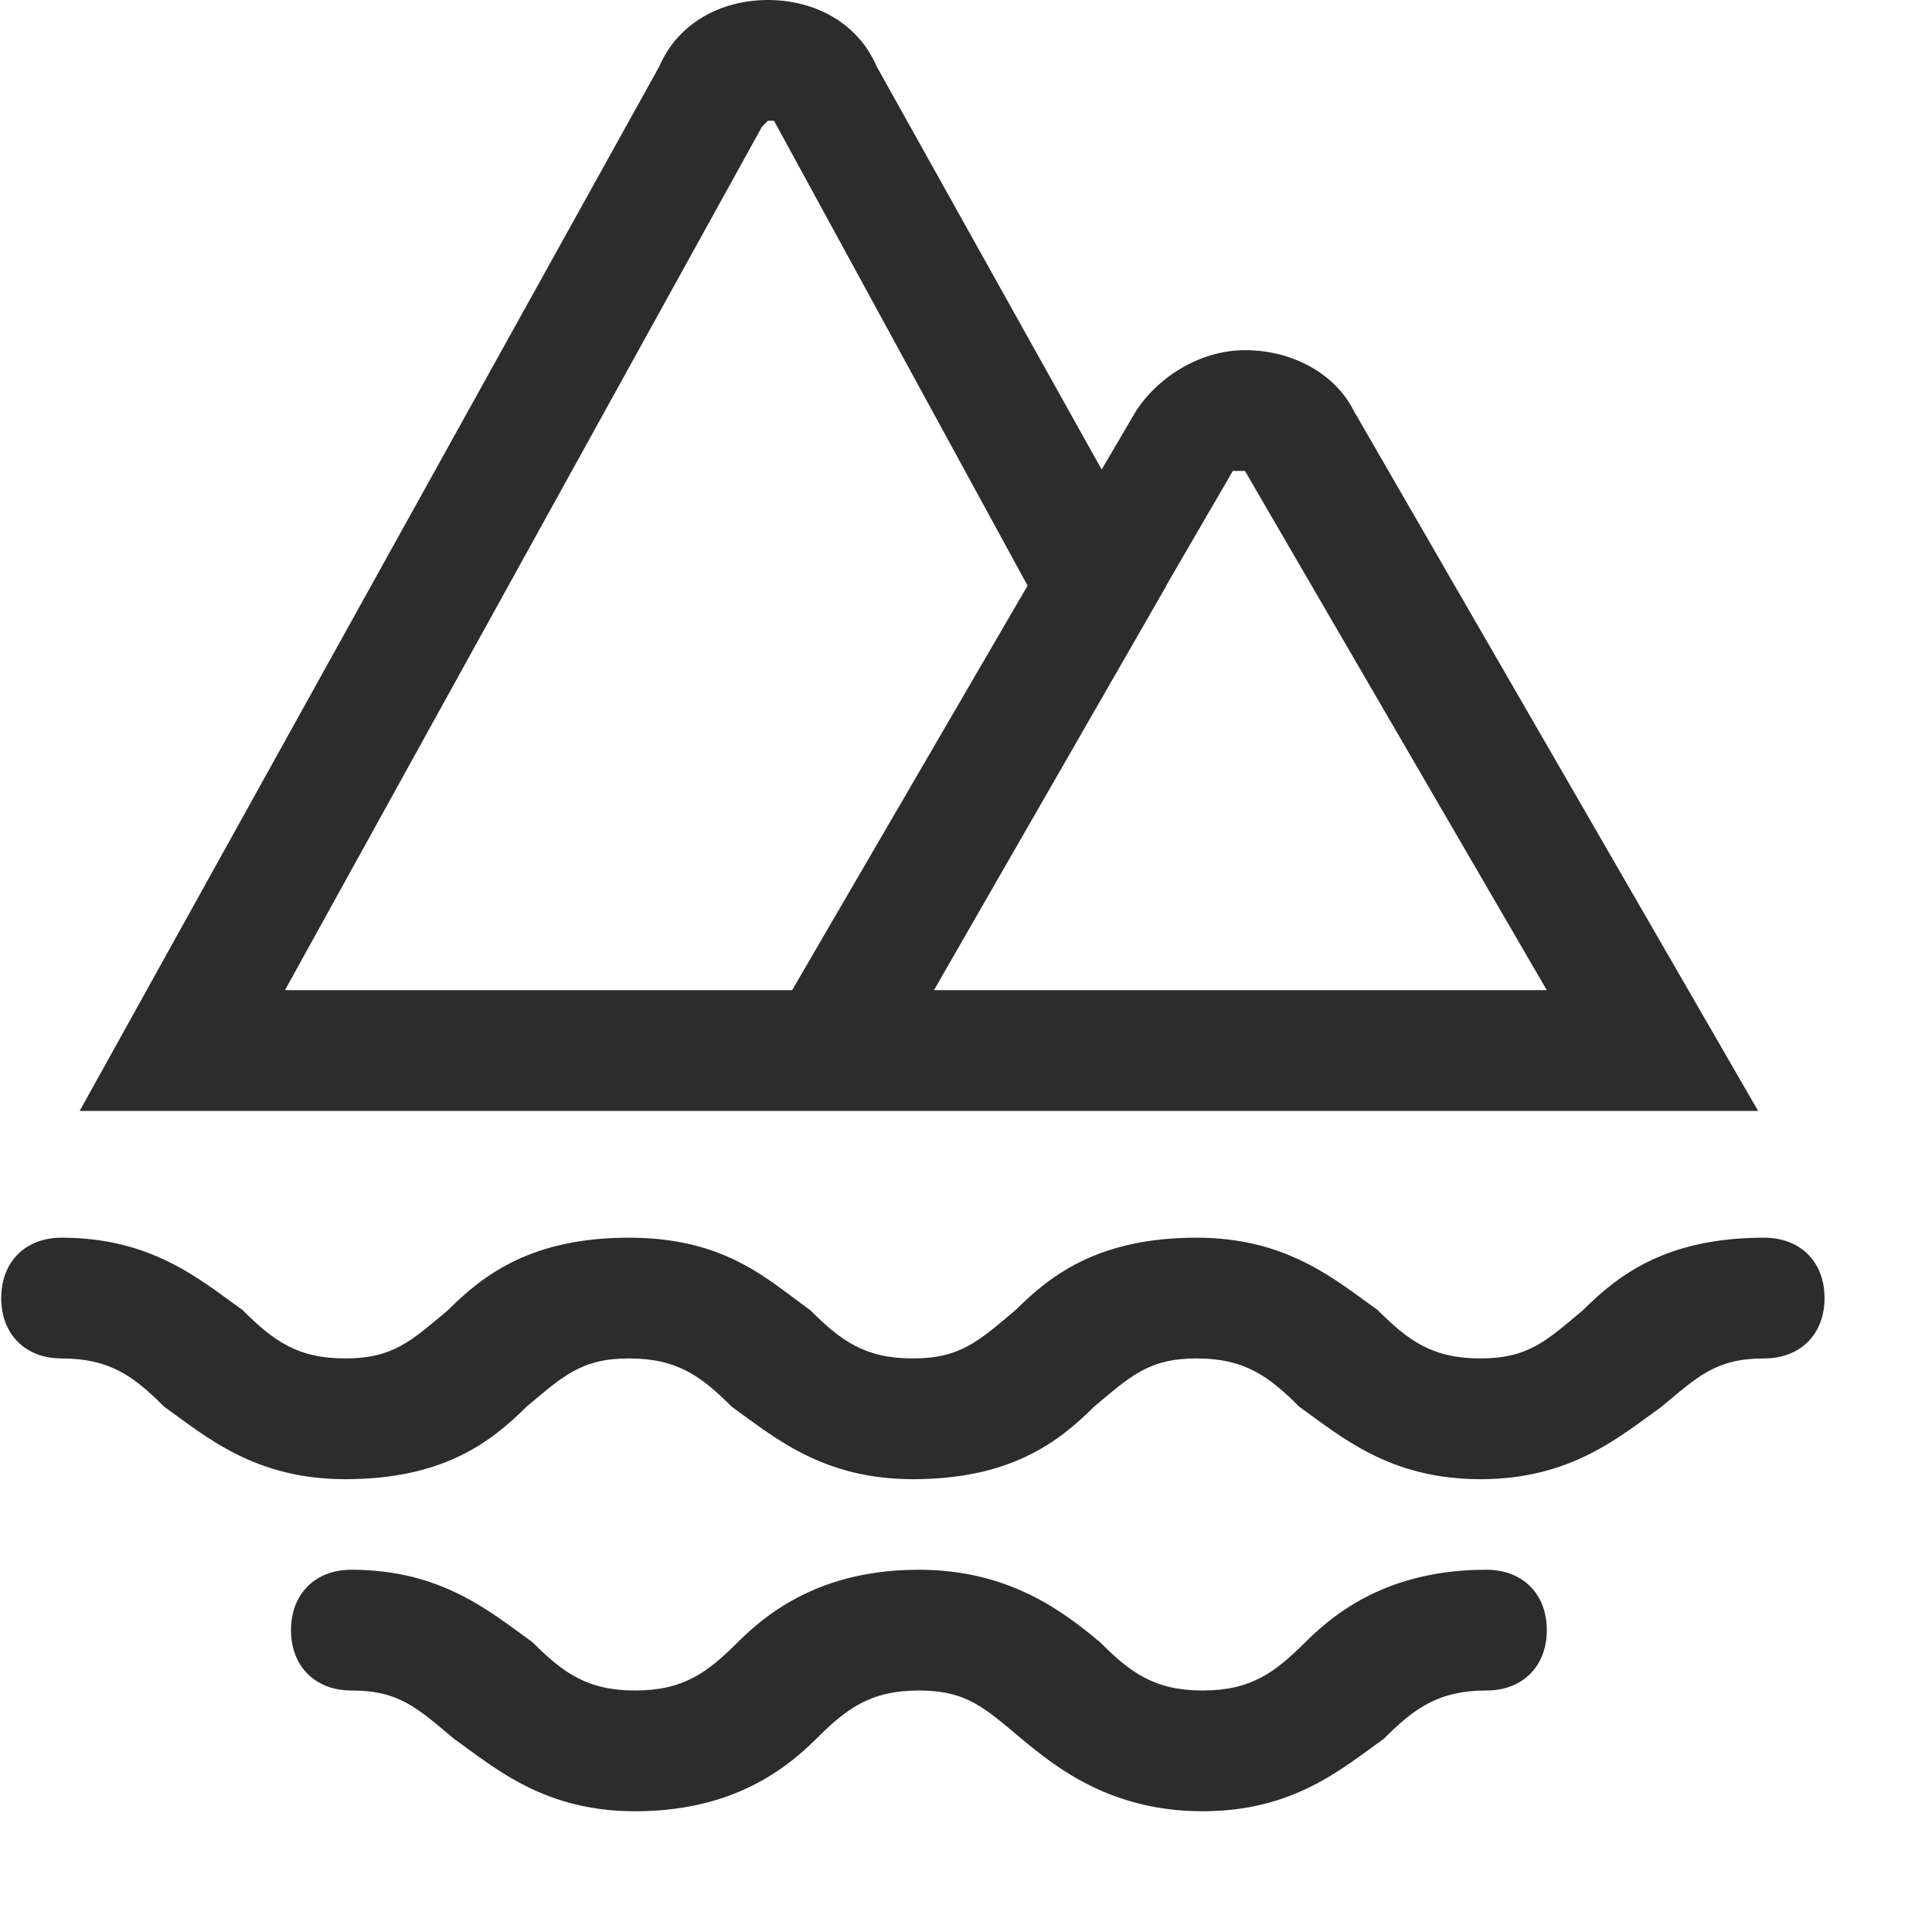 <?xml version="1.0" standalone="no"?><!DOCTYPE svg PUBLIC "-//W3C//DTD SVG 1.1//EN" "http://www.w3.org/Graphics/SVG/1.1/DTD/svg11.dtd"><svg t="1738231033193" class="icon" viewBox="0 0 1024 1024" version="1.1" xmlns="http://www.w3.org/2000/svg" p-id="9111" xmlns:xlink="http://www.w3.org/1999/xlink" width="200" height="200"><path d="M784.64 784c-48 0-73.6-22.4-96-38.4-16-16-28.8-25.6-54.4-25.6-25.6 0-35.2 9.6-54.4 25.6-19.2 19.2-44.8 38.4-96 38.4-48 0-73.6-22.4-96-38.4-16-16-28.8-25.6-54.4-25.6-25.6 0-35.2 9.6-54.4 25.6-19.2 19.2-44.8 38.4-96 38.4-48 0-73.6-22.4-96-38.4-16-16-28.8-25.6-54.4-25.6-19.2 0-32-12.8-32-32s12.8-32 32-32c48 0 73.6 22.4 96 38.4 16 16 28.8 25.6 54.4 25.6 25.6 0 35.2-9.6 54.4-25.6 19.2-19.2 44.8-38.4 96-38.4s73.6 22.4 96 38.4c16 16 28.8 25.6 54.4 25.6 25.6 0 35.2-9.6 54.4-25.6 19.2-19.2 44.8-38.4 96-38.4 48 0 73.6 22.4 96 38.4 16 16 28.8 25.6 54.4 25.6 25.6 0 35.2-9.6 54.4-25.6 19.2-19.2 44.8-38.4 96-38.4 19.2 0 32 12.8 32 32s-12.8 32-32 32c-25.6 0-35.2 9.6-54.4 25.6-22.4 16-48 38.4-96 38.4z m-147.2 176c-48 0-76.8-22.4-96-38.4-19.2-16-28.8-25.6-54.4-25.6-25.6 0-38.4 9.6-54.4 25.6-19.2 19.2-48 38.4-96 38.4s-73.6-22.4-96-38.4c-19.2-16-28.8-25.6-54.4-25.6-19.2 0-32-12.8-32-32s12.8-32 32-32c48 0 73.6 22.4 96 38.4 16 16 28.8 25.6 54.4 25.6 25.6 0 38.4-9.6 54.4-25.6 19.2-19.2 48-38.4 96-38.4s76.8 22.4 96 38.4c16 16 28.8 25.6 54.4 25.6 25.6 0 38.4-9.6 54.4-25.6 19.2-19.2 48-38.4 96-38.4 19.2 0 32 12.8 32 32s-12.8 32-32 32c-25.6 0-38.4 9.6-54.4 25.6-22.4 16-48 38.4-96 38.4z m294.4-371.2h-547.2l217.6-371.2c12.8-19.2 35.2-32 57.6-32 25.6 0 48 12.8 57.6 32l214.4 371.2z m-438.4-64h326.4l-160-275.2h-6.4l-160 275.2z m-35.2 64h-416l307.2-553.6c9.6-22.4 32-35.2 57.6-35.2s48 12.8 57.6 35.2l153.6 275.2-160 278.4z m-307.2-64h268.8l124.8-214.4L410.24 64h-3.2l-3.2 3.2-252.8 457.6z" fill="#2C2C2C" p-id="9112"></path></svg>